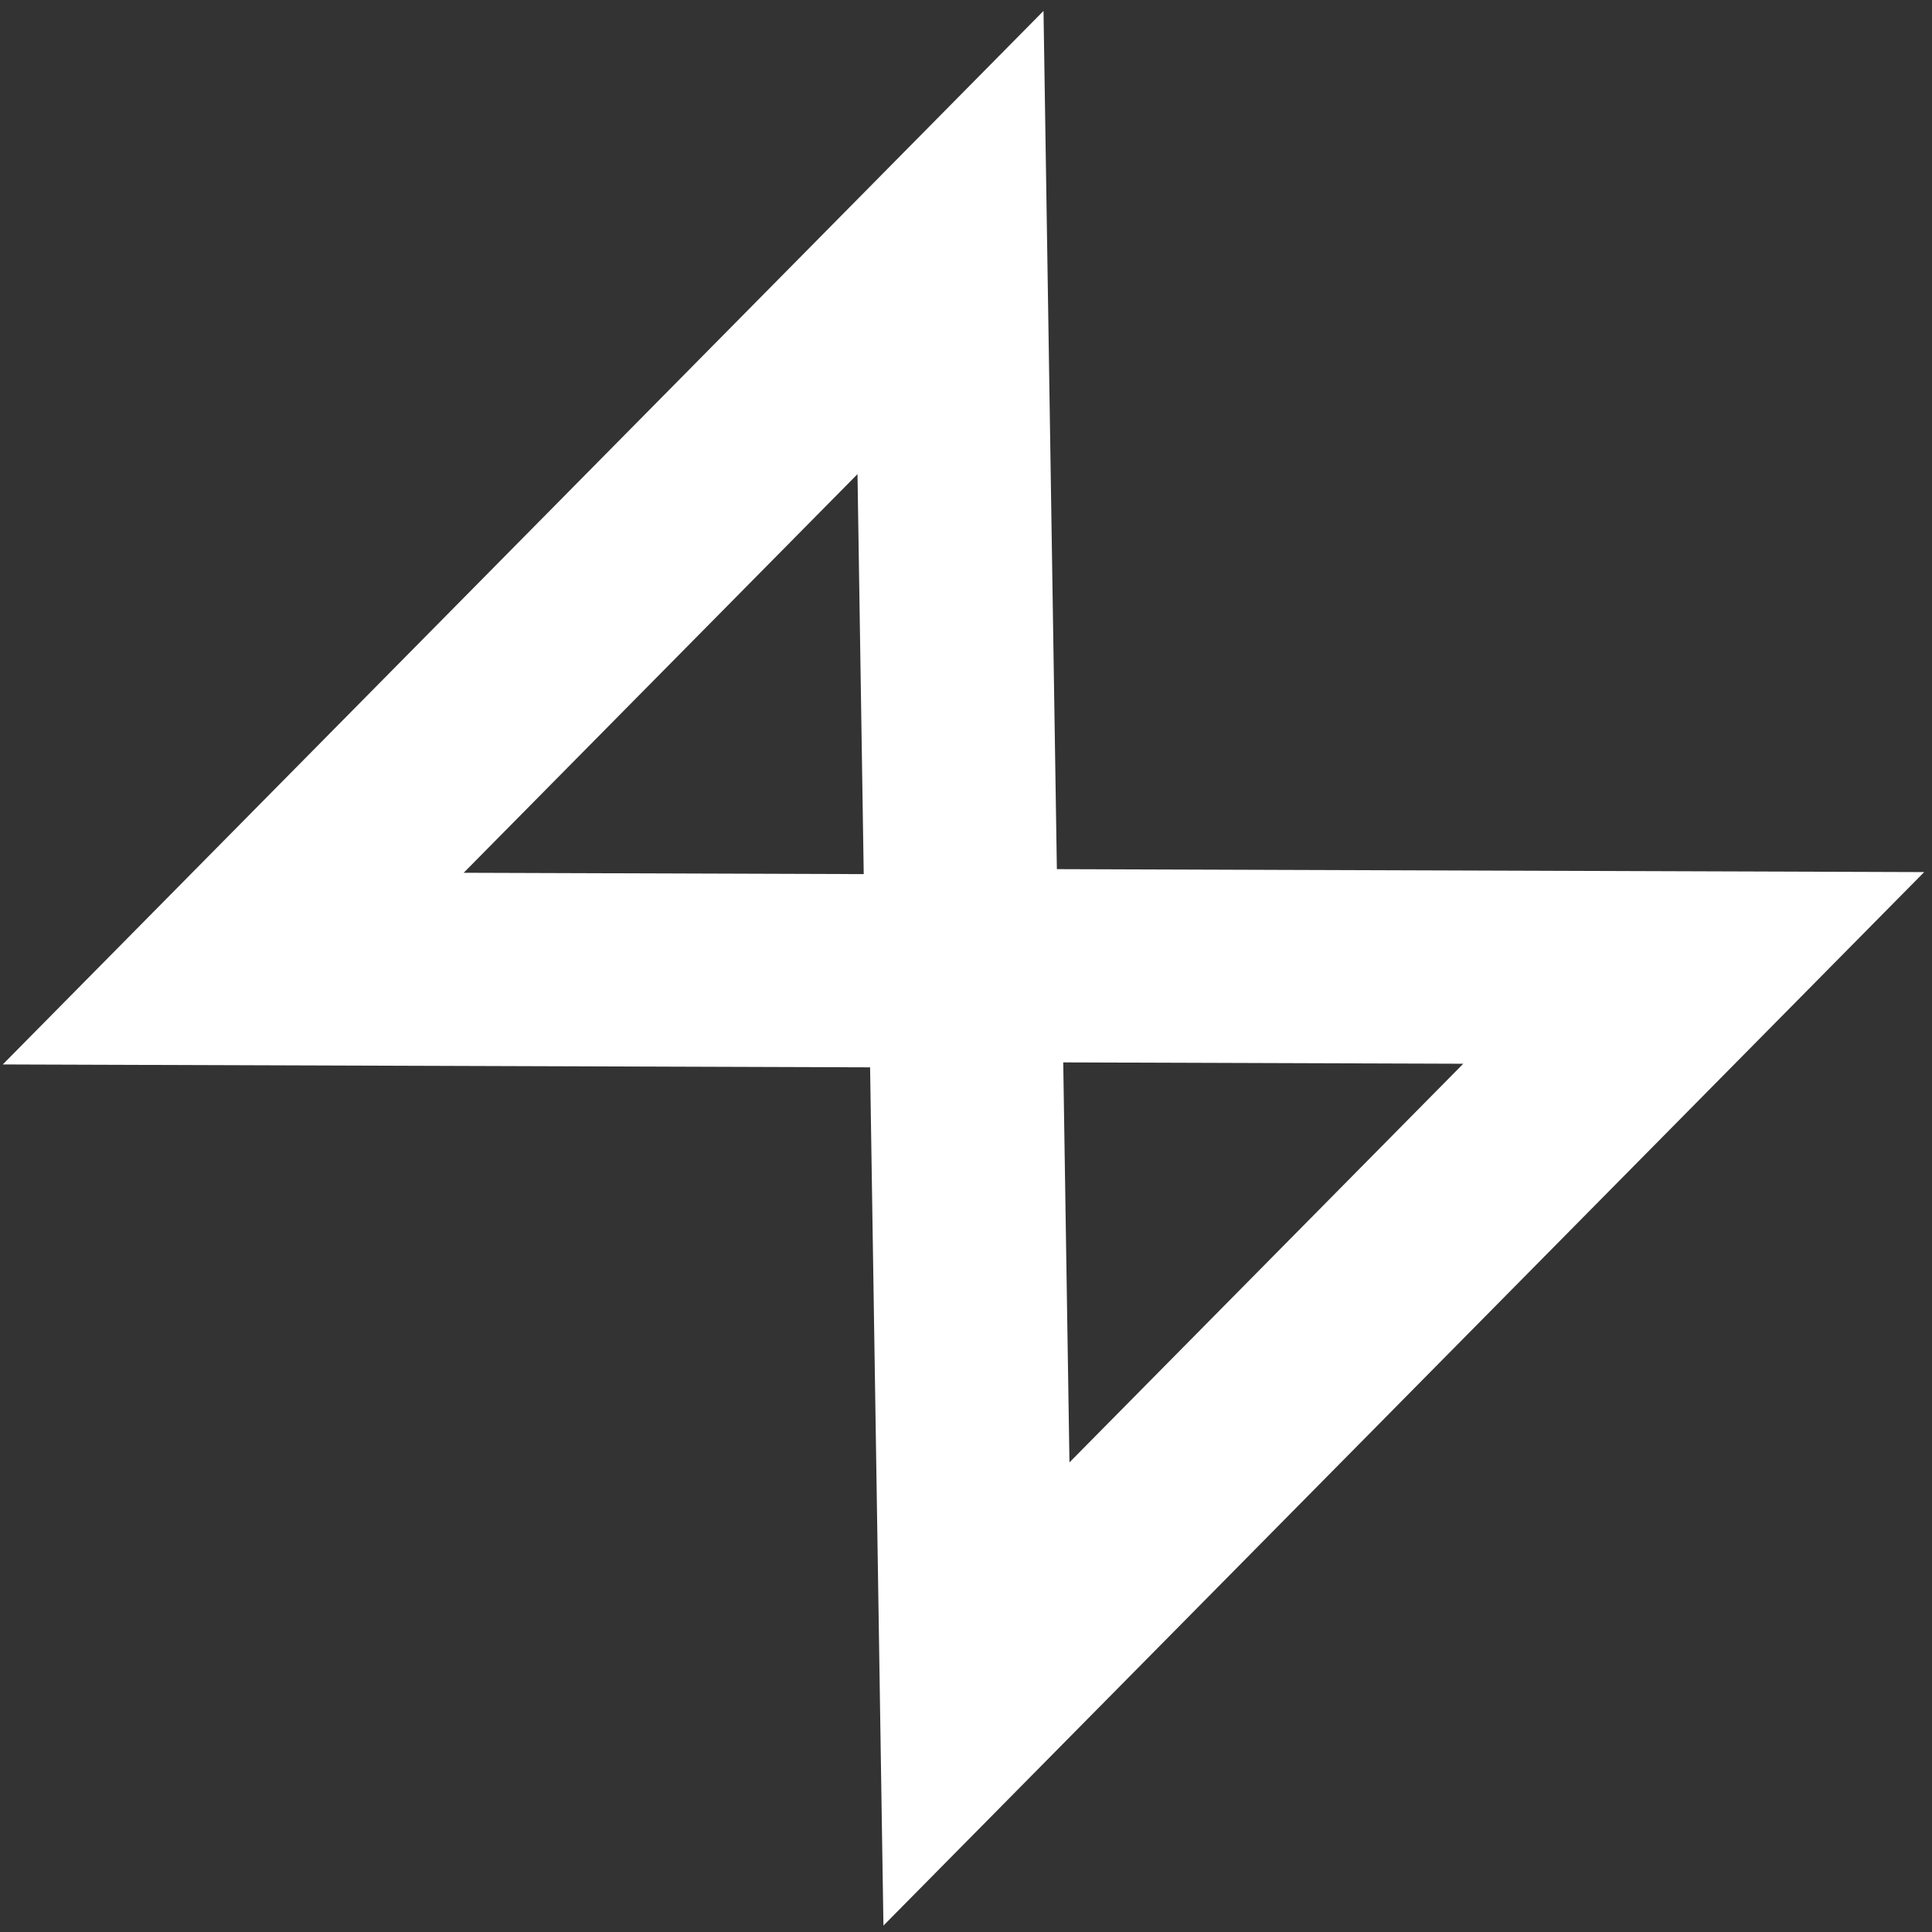 <?xml version="1.0" encoding="utf-8"?>
<!-- Generator: Adobe Illustrator 17.0.0, SVG Export Plug-In . SVG Version: 6.00 Build 0)  -->
<!DOCTYPE svg PUBLIC "-//W3C//DTD SVG 1.1//EN" "http://www.w3.org/Graphics/SVG/1.1/DTD/svg11.dtd">
<svg version="1.1" id="Layer_1" x="0px" y="0px"
	 width="100px" height="100px" viewBox="0 0 100 100" enable-background="new 0 0 100 100" xml:space="preserve">
<rect x="0" y="0" width="100" height="100" fill="#333333" stroke="none"/>
<g>
	<polygon fill="none" stroke="#FFFFFF" stroke-width="10" stroke-miterlimit="10" points="12.072,50.135 49.198,12.553
		49.785,50.261 	"/>
	<polygon fill="none" stroke="#FFFFFF" stroke-width="10" stroke-miterlimit="10" points="87.667,50.099 50.541,87.681
		49.954,49.972 	"/>
</g>
</svg>
